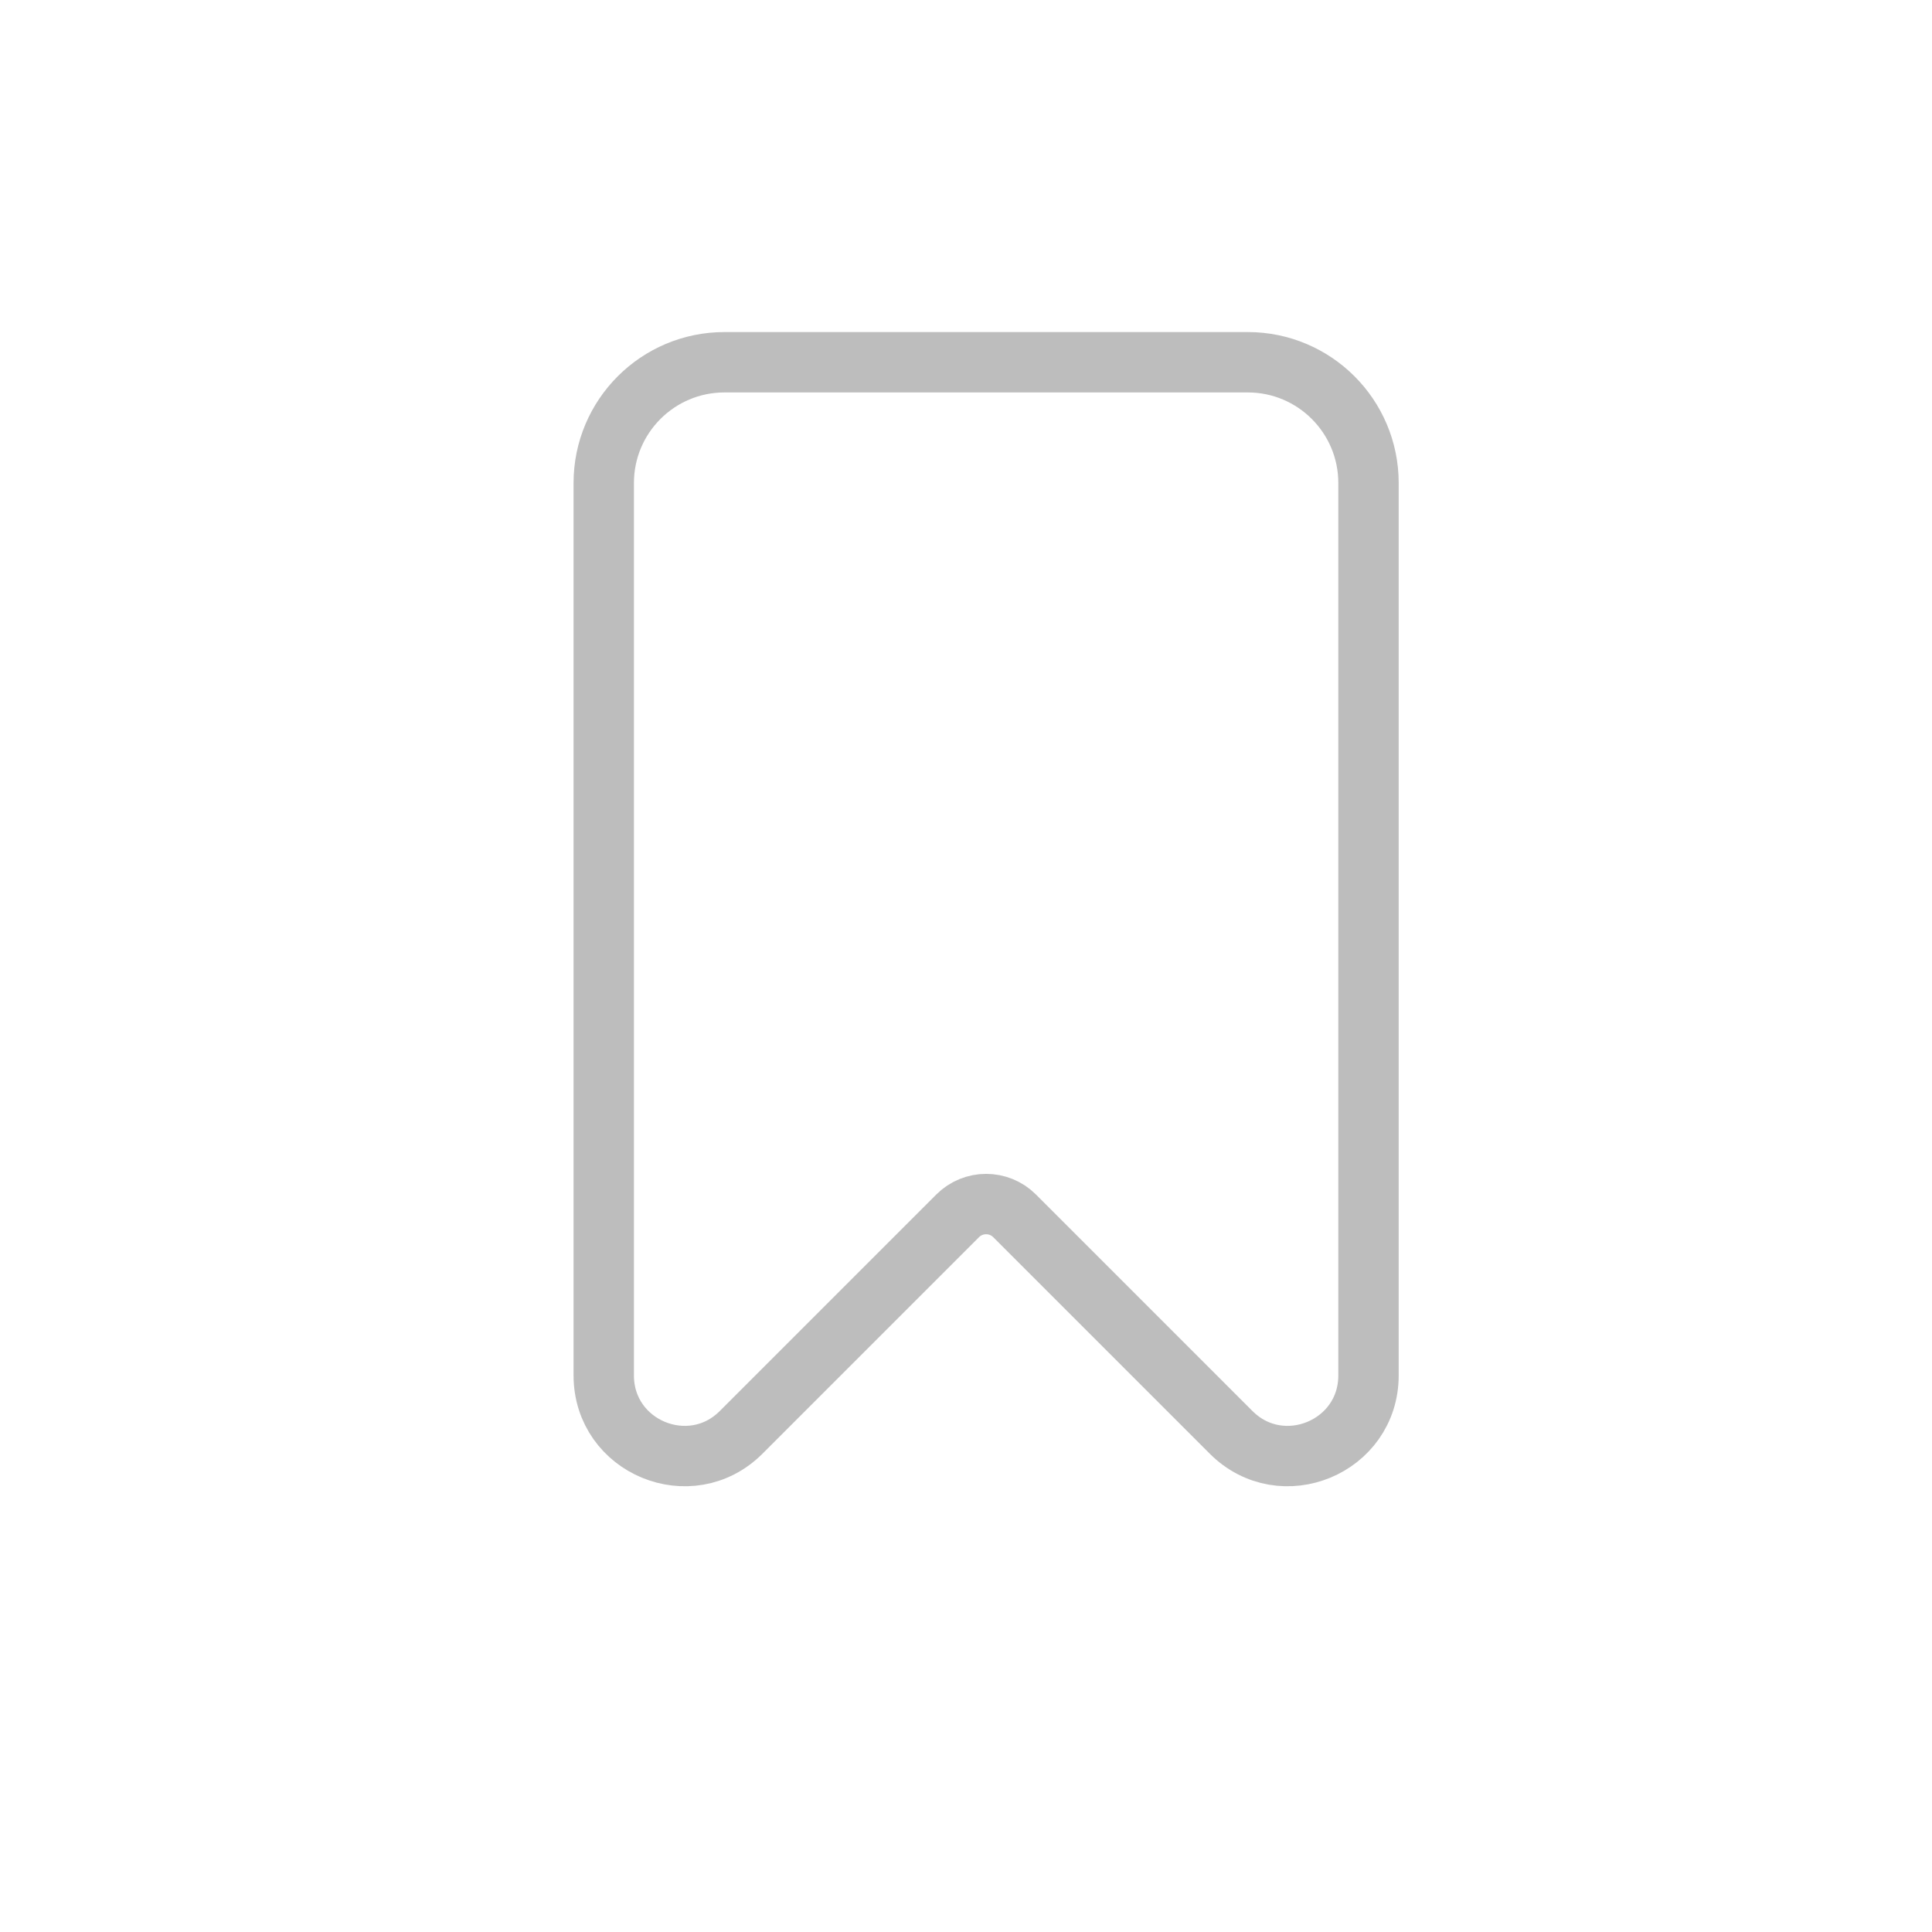 <svg width="48" height="48" viewBox="0 0 48 48" fill="none" xmlns="http://www.w3.org/2000/svg">
<path d="M15 12C15 10.343 16.343 9 18 9H31C32.657 9 34 10.343 34 12V34.172C34 35.953 31.846 36.846 30.586 35.586L25.207 30.207C24.817 29.817 24.183 29.817 23.793 30.207L18.414 35.586C17.154 36.846 15 35.953 15 34.172V12Z" stroke="#BDBDBD" stroke-width="1.5"/>
</svg>
